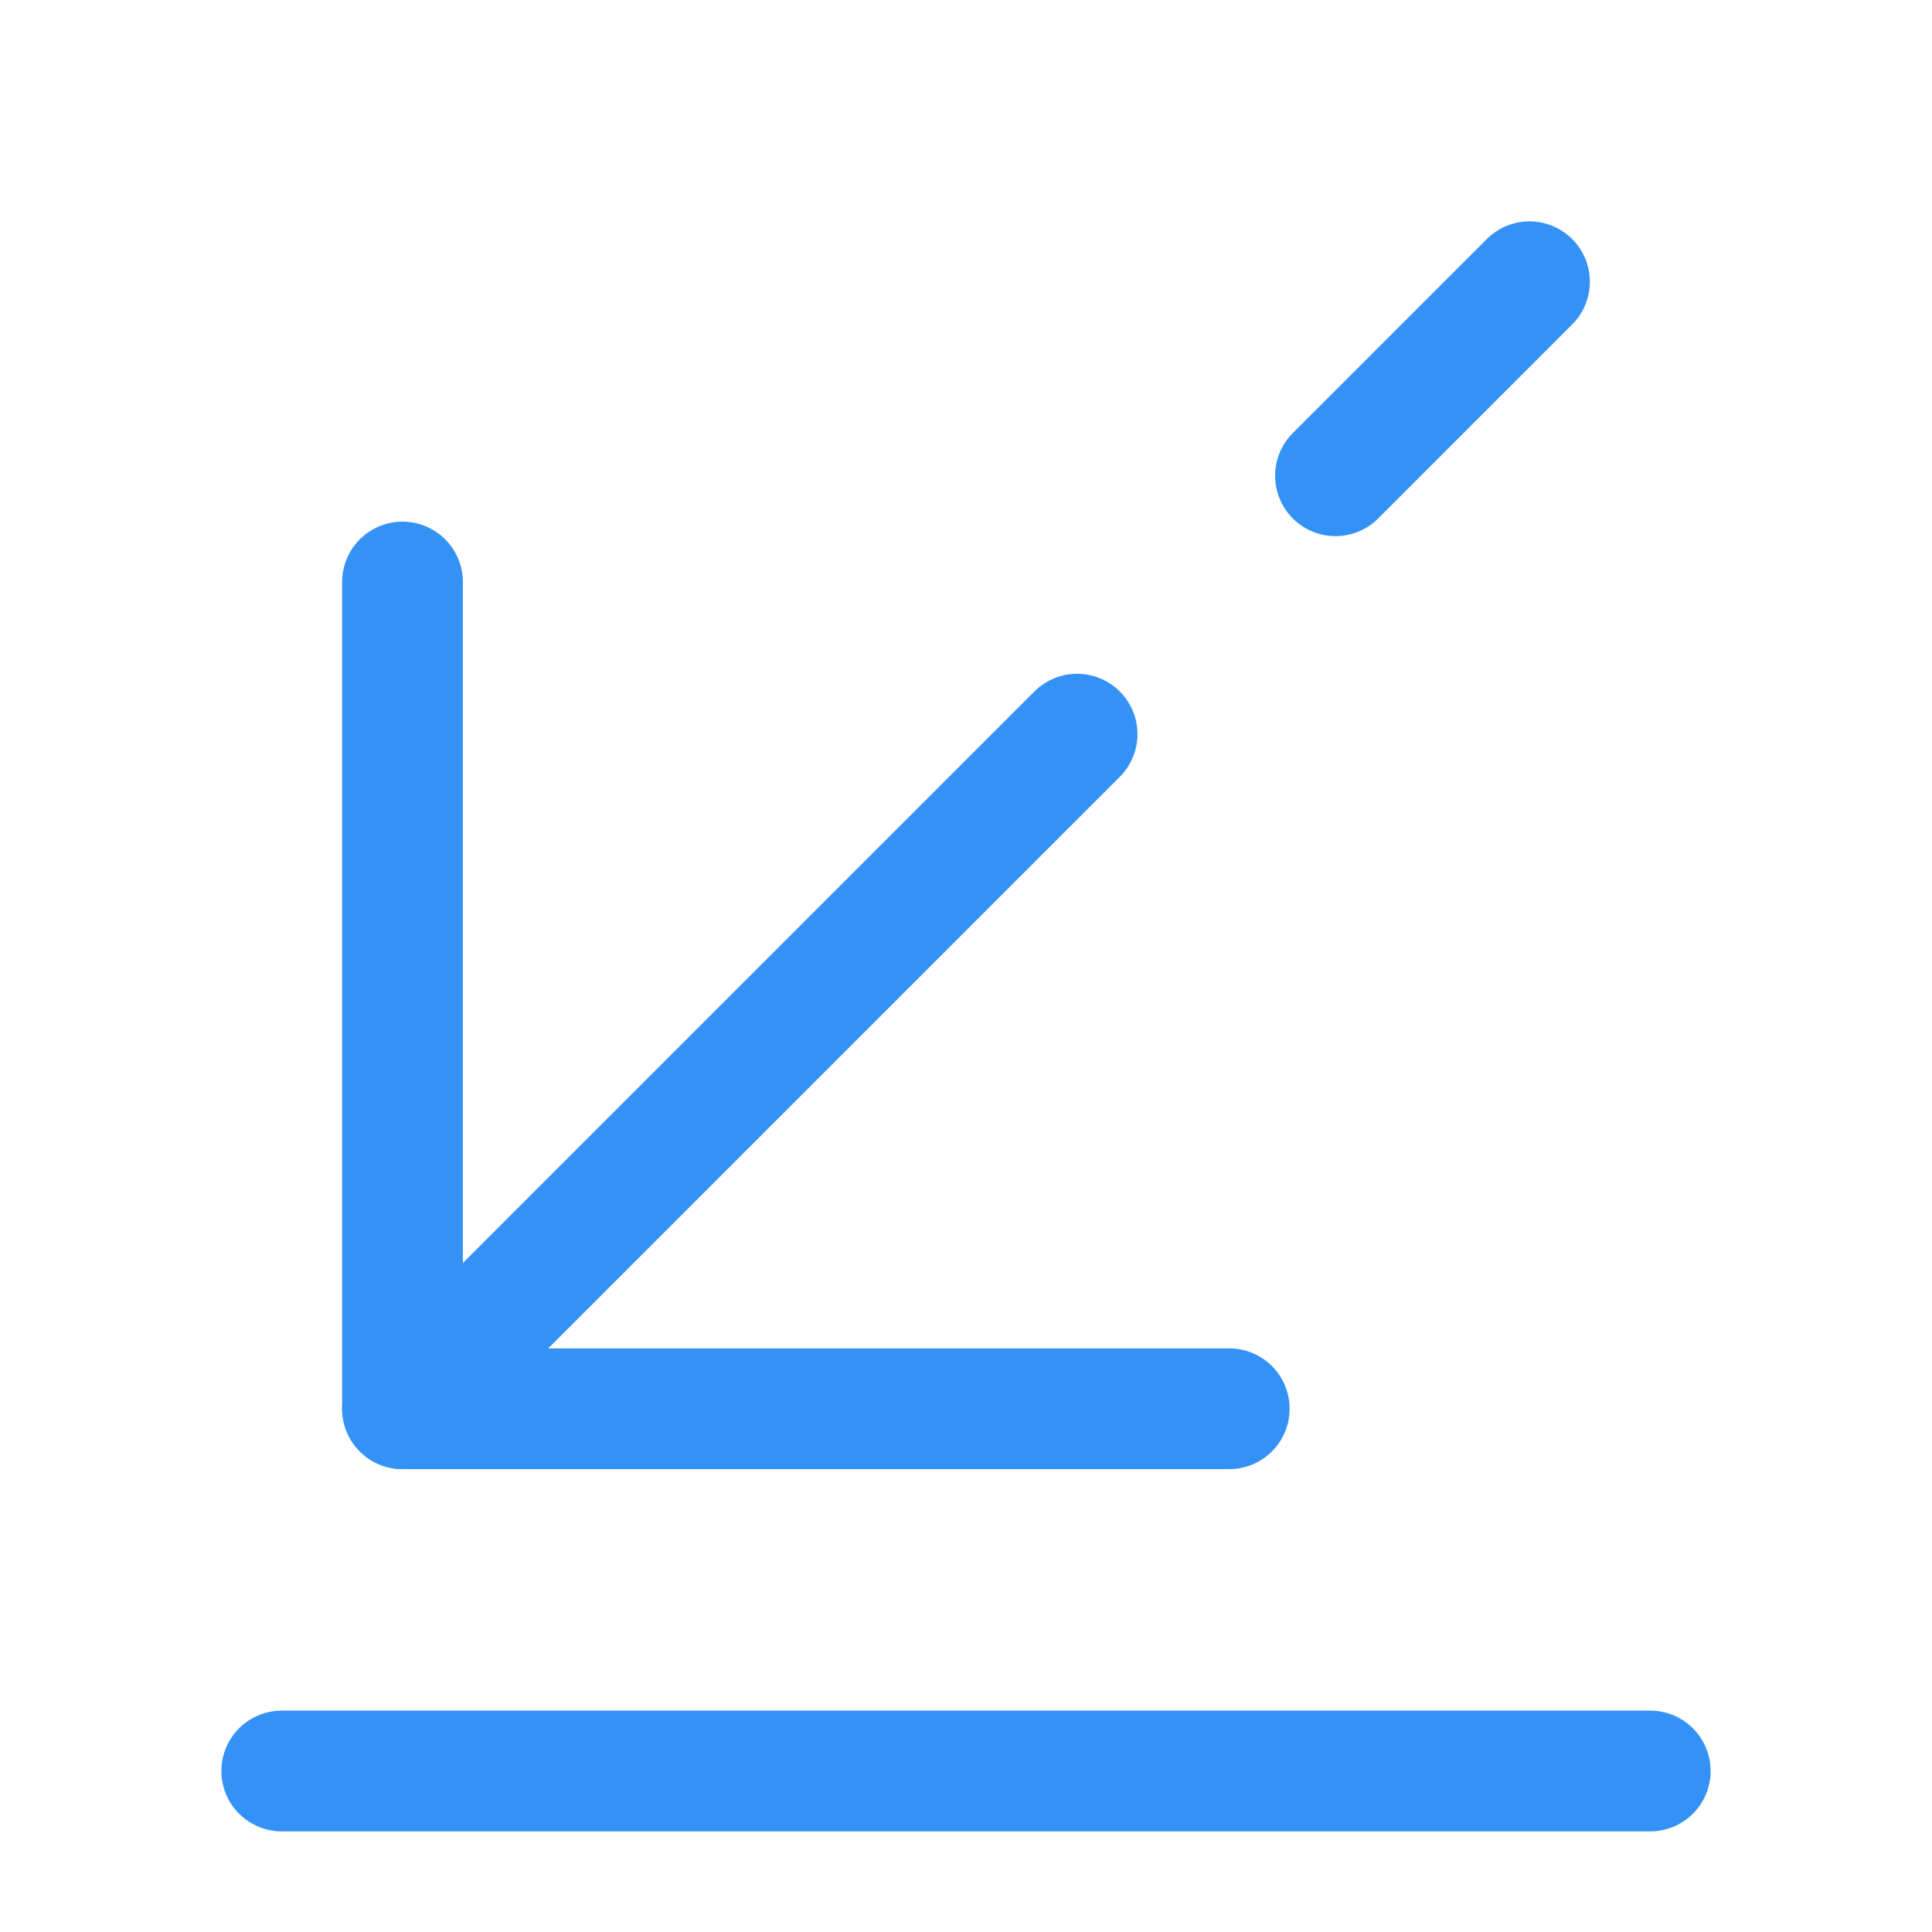 <svg width="24" height="24" viewBox="0 0 24 24" fill="none" xmlns="http://www.w3.org/2000/svg">
<path d="M16.59 5.91L19 3.5" stroke="#3492F7" stroke-width="1.5" stroke-miterlimit="10" stroke-linecap="round" stroke-linejoin="round"/>
<path d="M5 17.5L13.38 9.12" stroke="#3492F7" stroke-width="1.5" stroke-miterlimit="10" stroke-linecap="round" stroke-linejoin="round"/>
<path d="M5 7.23V17.5H15.27" stroke="#3492F7" stroke-width="1.5" stroke-miterlimit="10" stroke-linecap="round" stroke-linejoin="round"/>
<path d="M3.5 22H20.5" stroke="#3492F7" stroke-width="1.5" stroke-miterlimit="10" stroke-linecap="round" stroke-linejoin="round"/>
</svg>
